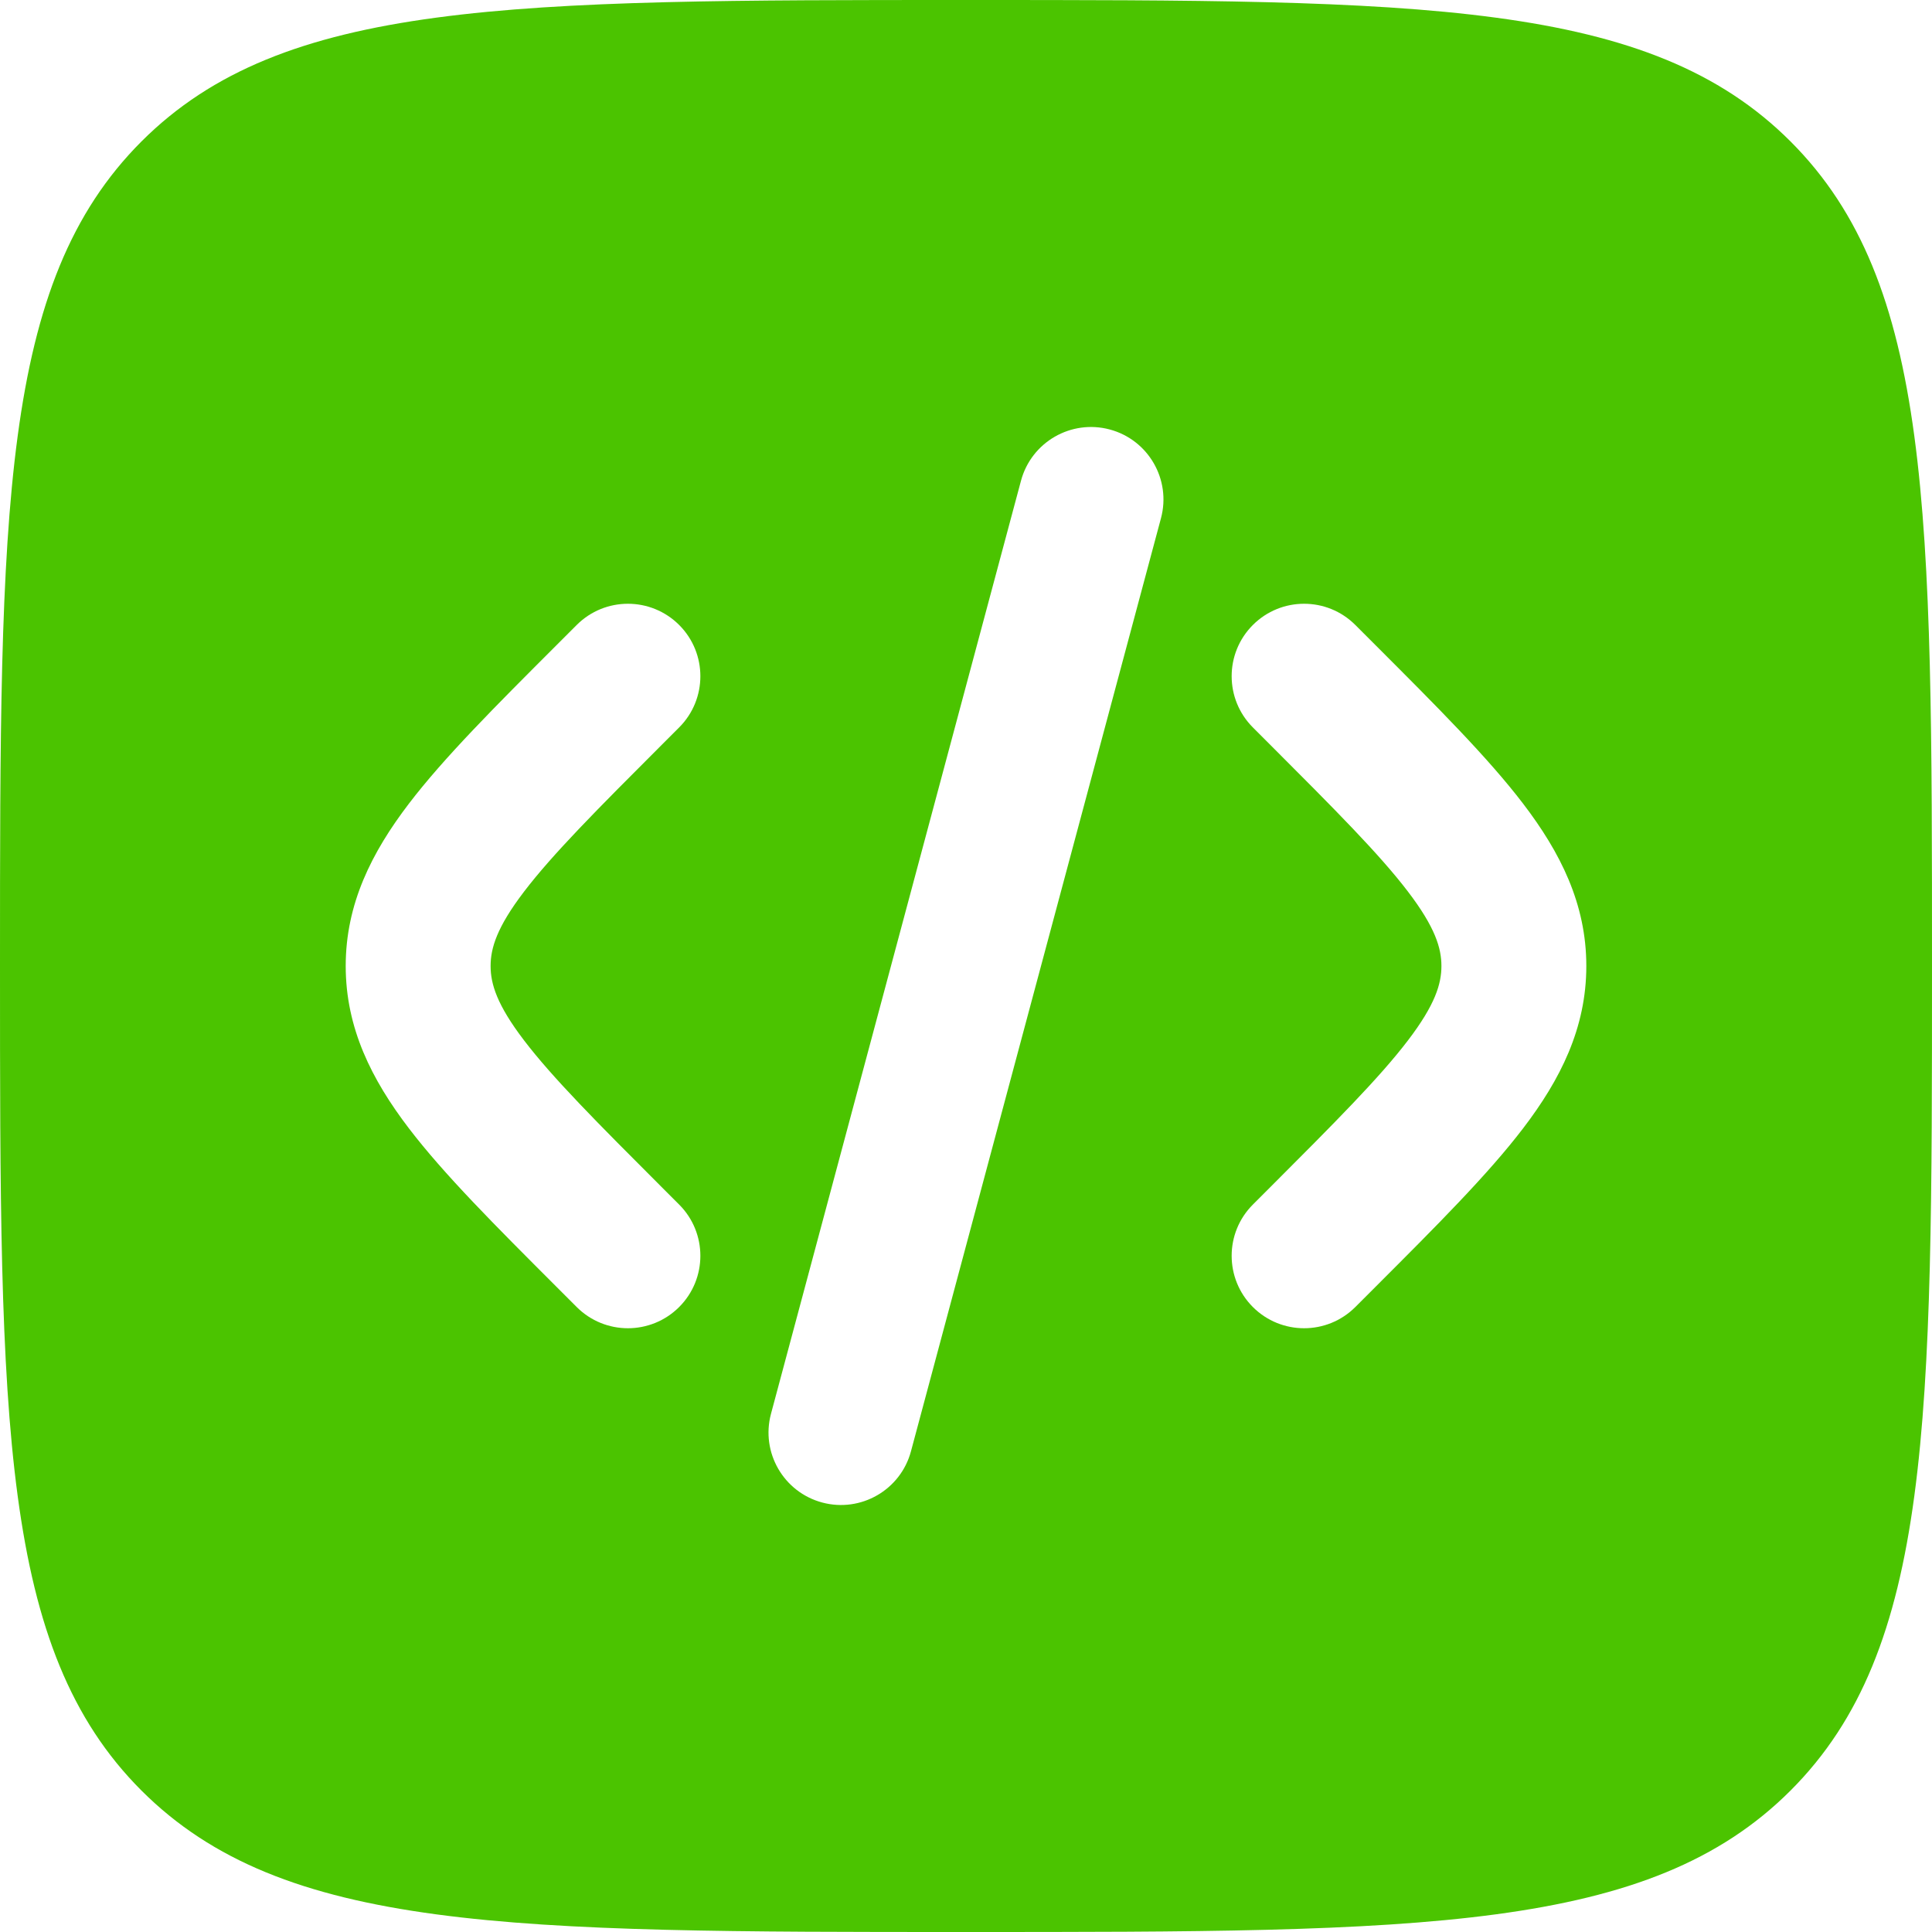 <svg width="64" height="64" viewBox="0 0 64 64" fill="none" xmlns="http://www.w3.org/2000/svg">
<path fill-rule="evenodd" clip-rule="evenodd" d="M4.686 4.686C-3.8147e-07 9.373 0 16.915 0 32C0 47.085 -3.8147e-07 54.627 4.686 59.314C9.373 64 16.915 64 32 64C47.085 64 54.627 64 59.314 59.314C64 54.627 64 47.085 64 32C64 16.915 64 9.373 59.314 4.686C54.627 -3.8147e-07 47.085 0 32 0C16.915 0 9.373 -3.8147e-07 4.686 4.686ZM36.762 14.227C38.042 14.57 38.802 15.886 38.459 17.166L30.177 48.076C29.834 49.356 28.517 50.116 27.237 49.773C25.957 49.43 25.197 48.114 25.54 46.834L33.822 15.924C34.165 14.644 35.482 13.884 36.762 14.227ZM41.503 20.703C42.44 19.766 43.96 19.766 44.897 20.703L45.564 21.37C47.597 23.403 49.292 25.098 50.457 26.625C51.687 28.236 52.549 29.939 52.549 32C52.549 34.061 51.687 35.764 50.457 37.375C49.292 38.902 47.597 40.597 45.564 42.63L44.897 43.297C43.96 44.234 42.44 44.234 41.503 43.297C40.566 42.36 40.566 40.84 41.503 39.903L42.052 39.354C44.233 37.172 45.695 35.704 46.641 34.464C47.545 33.279 47.749 32.59 47.749 32C47.749 31.41 47.545 30.721 46.641 29.536C45.695 28.296 44.233 26.828 42.052 24.646L41.503 24.097C40.566 23.16 40.566 21.64 41.503 20.703ZM19.104 20.703C20.041 19.766 21.56 19.766 22.498 20.703C23.435 21.64 23.435 23.16 22.498 24.097L21.949 24.646C19.767 26.828 18.306 28.296 17.36 29.536C16.456 30.721 16.252 31.41 16.252 32C16.252 32.59 16.456 33.279 17.36 34.464C18.306 35.704 19.767 37.172 21.949 39.354L22.498 39.903C23.435 40.84 23.435 42.36 22.498 43.297C21.56 44.234 20.041 44.234 19.104 43.297L18.437 42.63C16.404 40.597 14.708 38.902 13.543 37.375C12.314 35.764 11.452 34.061 11.452 32C11.452 29.939 12.314 28.236 13.543 26.625C14.708 25.098 16.404 23.403 18.437 21.37L19.104 20.703Z" fill="#4BC400"/>
</svg>

